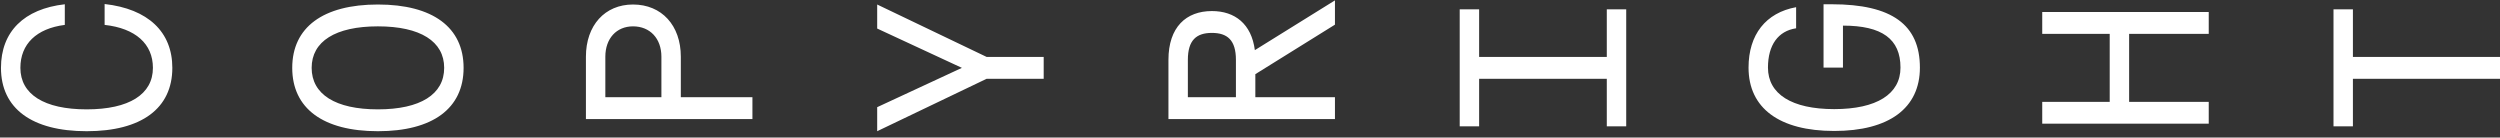 <svg width="309" height="17" viewBox="0 0 309 17" fill="none" xmlns="http://www.w3.org/2000/svg">
<rect x="0" y="0" width="309" height="17" fill="#333333" stroke="none"/>
<path d="M21.3 8.387C21.3 3.947 18.3 1.097 12.93 0.497L12.93 3.077C16.74 3.497 18.9 5.417 18.9 8.387C18.9 11.657 15.96 13.517 10.71 13.517C5.46 13.517 2.52 11.657 2.52 8.387C2.52 5.447 4.5 3.527 8.01 3.077L8.01 0.527C2.97 1.097 0.12 3.917 0.12 8.387C0.12 13.397 3.93 16.217 10.71 16.217C17.49 16.217 21.3 13.397 21.3 8.387ZM57.3 8.387C57.3 3.377 53.49 0.557 46.71 0.557C39.93 0.557 36.12 3.377 36.12 8.387C36.12 13.397 39.93 16.217 46.71 16.217C53.49 16.217 57.3 13.397 57.3 8.387ZM54.9 8.387C54.9 11.657 51.96 13.517 46.71 13.517C41.46 13.517 38.52 11.657 38.52 8.387C38.52 5.117 41.46 3.257 46.71 3.257C51.96 3.257 54.9 5.117 54.9 8.387ZM93 14.717L93 12.017L84.15 12.017L84.15 7.007C84.15 3.137 81.78 0.557 78.24 0.557C74.76 0.557 72.42 3.137 72.42 7.007L72.42 14.717L93 14.717ZM81.75 12.017L74.82 12.017L74.82 7.007C74.82 4.757 76.2 3.257 78.24 3.257C80.34 3.257 81.75 4.757 81.75 7.007L81.75 12.017ZM129 9.737L129 7.037L121.95 7.037L108.42 0.557L108.42 3.527L118.89 8.387L108.42 13.247L108.42 16.217L121.95 9.737L129 9.737ZM165 14.717L165 12.017L155.16 12.017L155.16 9.167L165 3.047L165 0.047L155.1 6.197C154.68 2.957 152.64 1.367 149.79 1.367C146.61 1.367 144.42 3.347 144.42 7.397L144.42 14.717L165 14.717ZM152.76 12.017L146.82 12.017L146.82 7.397C146.82 4.967 147.87 4.067 149.79 4.067C151.71 4.067 152.76 4.967 152.76 7.397L152.76 12.017ZM201 15.617L201 1.157L198.6 1.157L198.6 7.037L182.82 7.037L182.82 1.157L180.42 1.157L180.42 15.617L182.82 15.617L182.82 9.737L198.6 9.737L198.6 15.617L201 15.617ZM227.79 8.357L227.79 3.167C232.62 3.167 234.9 4.817 234.9 8.357C234.9 11.627 231.96 13.487 226.71 13.487C221.46 13.487 218.52 11.627 218.52 8.357C218.52 5.567 219.78 3.827 222 3.497L222 0.887C218.25 1.577 216.12 4.277 216.12 8.357C216.12 13.367 219.93 16.187 226.71 16.187C233.49 16.187 237.3 13.367 237.3 8.357C237.3 3.047 233.82 0.527 226.41 0.527L225.39 0.527L225.39 8.357L227.79 8.357ZM273 15.287L273 12.587L263.16 12.587L263.16 4.187L273 4.187L273 1.487L252.42 1.487L252.42 4.187L260.76 4.187L260.76 12.587L252.42 12.587L252.42 15.287L273 15.287ZM309 9.737L309 7.037L290.82 7.037L290.82 1.157L288.42 1.157L288.42 15.617L290.82 15.617L290.82 9.737L309 9.737Z" fill="white"/>
</svg>

